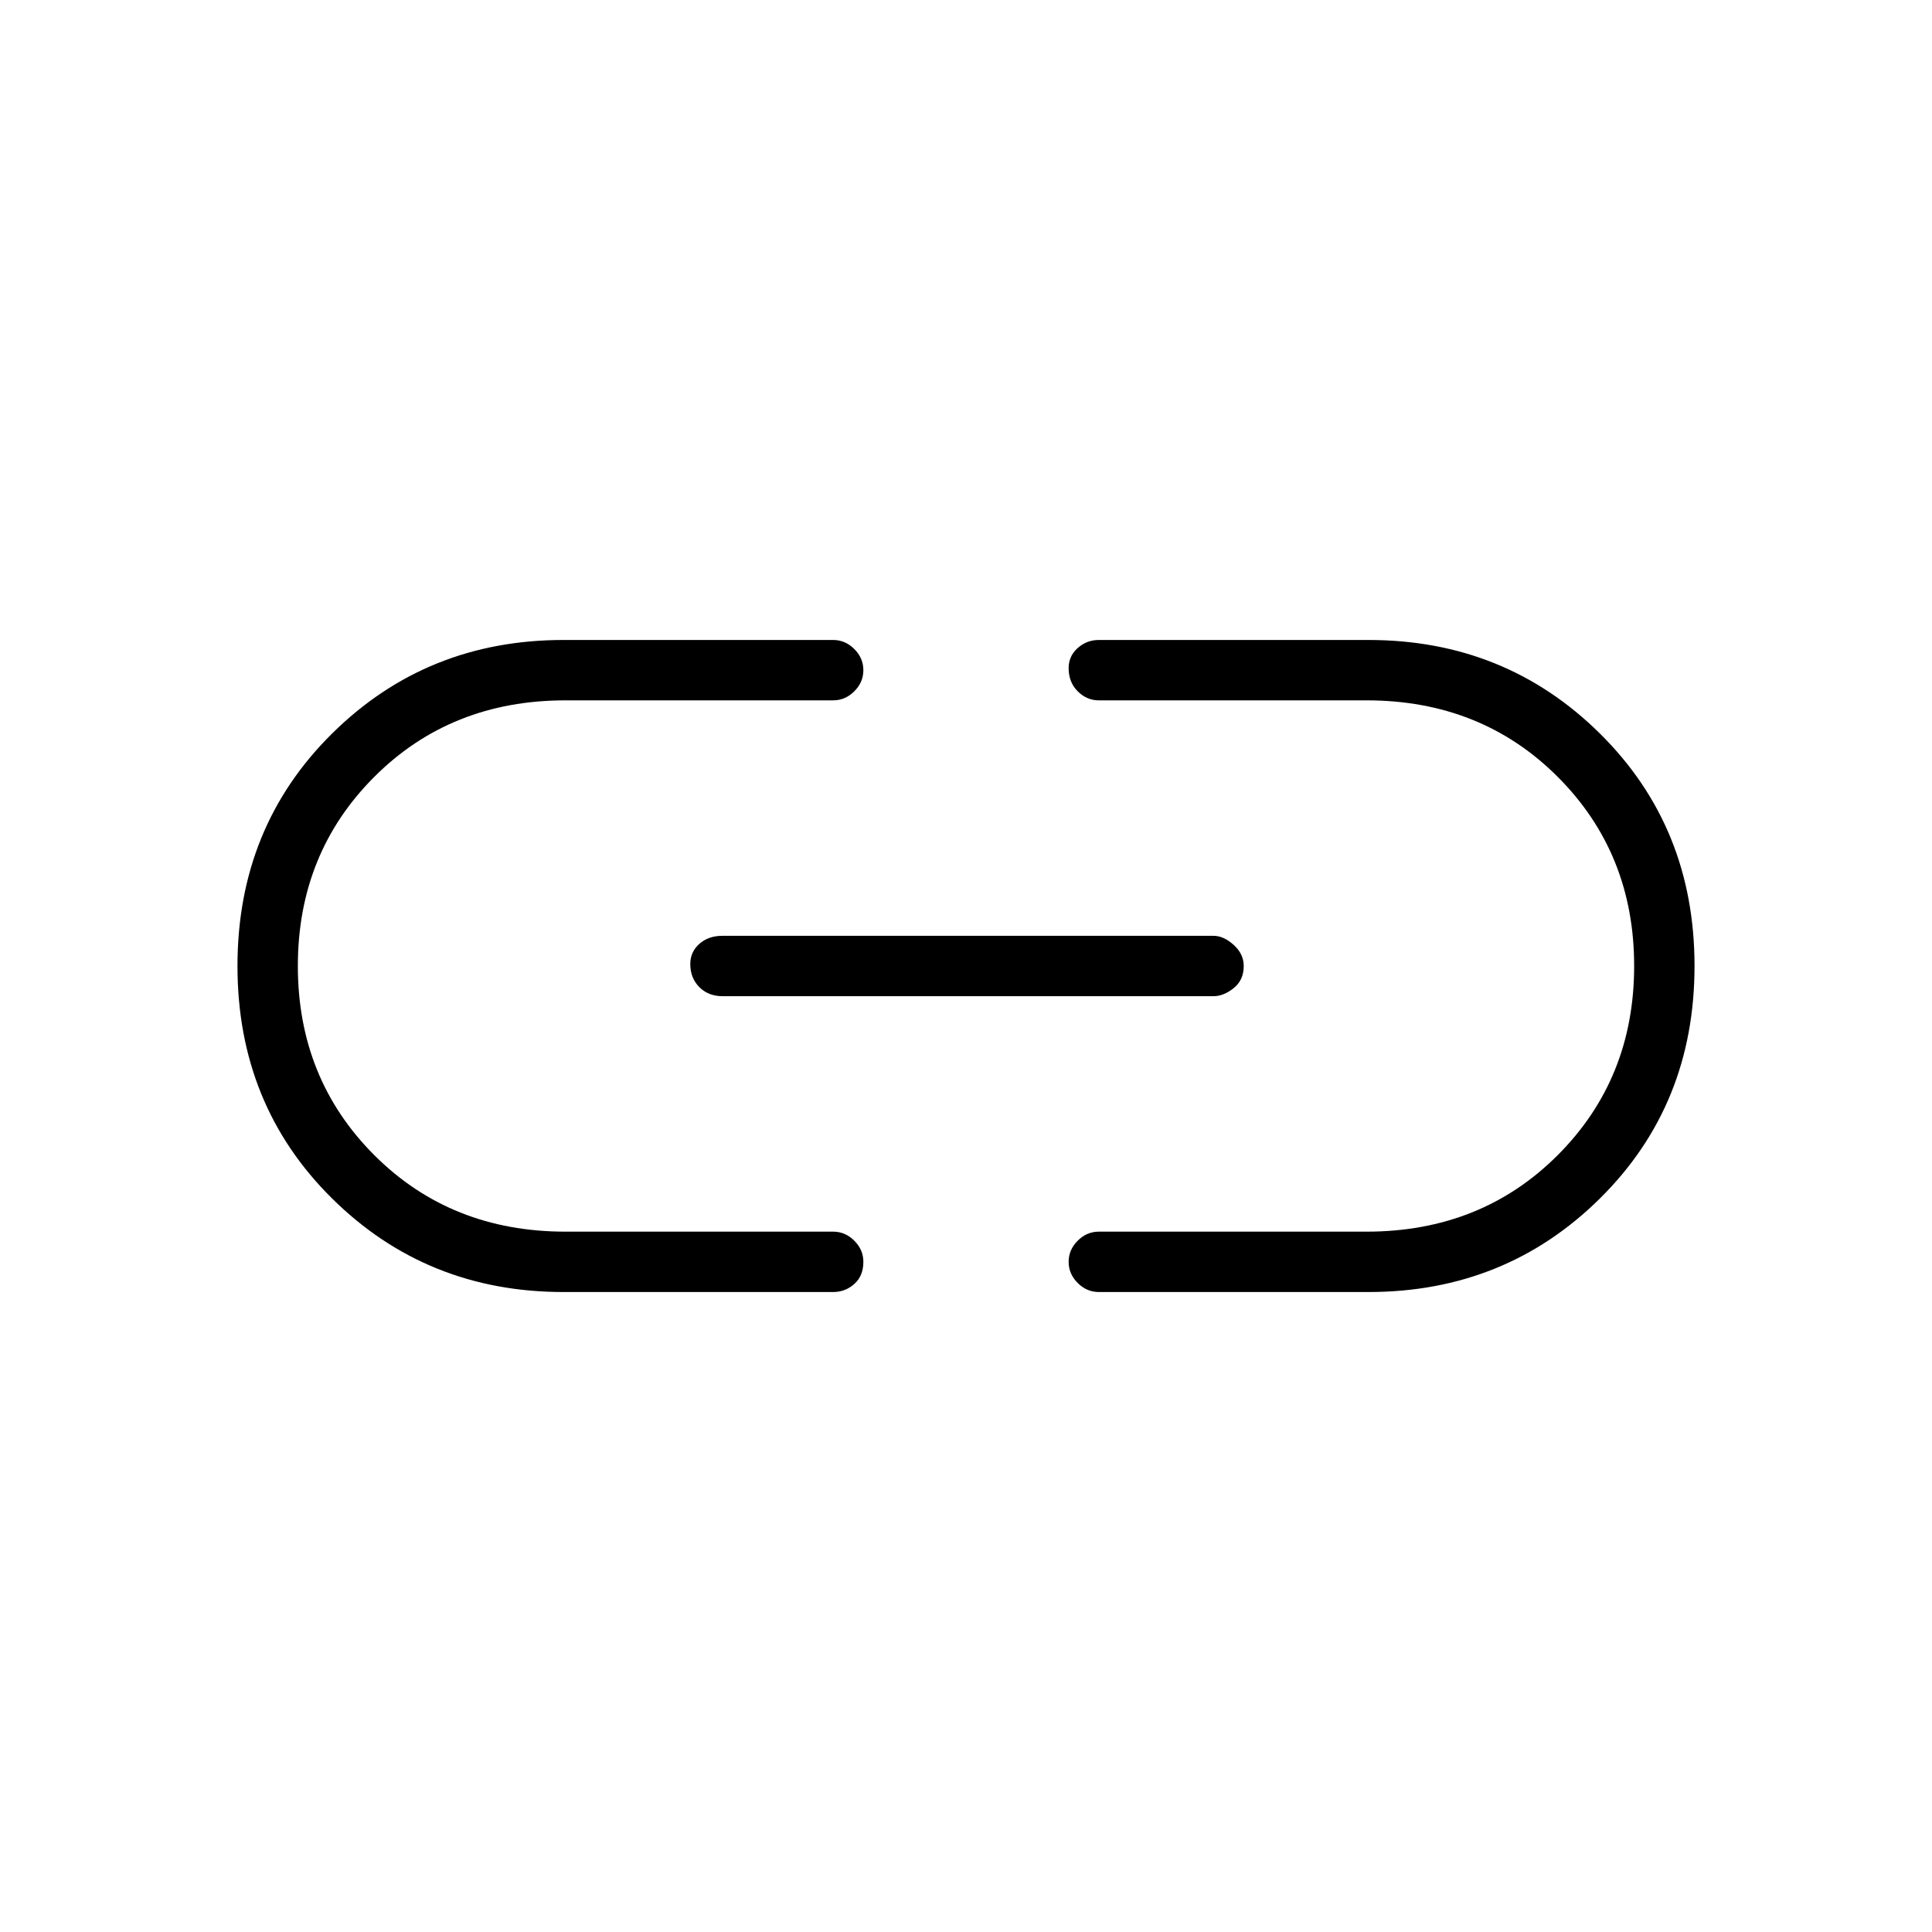 <svg xmlns="http://www.w3.org/2000/svg" height="48" width="48"><path d="M14 32.1Q10.6 32.1 8.25 29.775Q5.9 27.45 5.9 24Q5.9 20.55 8.25 18.225Q10.6 15.9 14 15.9H20.7Q21 15.9 21.225 16.125Q21.45 16.35 21.45 16.65Q21.45 16.95 21.225 17.175Q21 17.4 20.7 17.4H14.05Q11.2 17.4 9.3 19.3Q7.4 21.2 7.4 24Q7.4 26.8 9.3 28.7Q11.2 30.6 14.05 30.6H20.7Q21 30.6 21.225 30.825Q21.45 31.05 21.45 31.35Q21.45 31.7 21.225 31.9Q21 32.1 20.7 32.1ZM17.95 24.75Q17.6 24.75 17.375 24.525Q17.15 24.3 17.15 23.95Q17.15 23.65 17.375 23.45Q17.6 23.25 17.95 23.25H30.15Q30.4 23.25 30.65 23.475Q30.9 23.7 30.9 24Q30.9 24.35 30.65 24.55Q30.4 24.75 30.15 24.75ZM27.3 32.1Q27 32.1 26.775 31.875Q26.55 31.65 26.55 31.35Q26.55 31.05 26.775 30.825Q27 30.6 27.3 30.6H33.95Q36.8 30.6 38.7 28.7Q40.6 26.8 40.6 24Q40.6 21.2 38.7 19.3Q36.8 17.4 33.95 17.4H27.3Q27 17.4 26.775 17.175Q26.55 16.95 26.55 16.6Q26.55 16.3 26.775 16.1Q27 15.9 27.3 15.9H34Q37.4 15.9 39.75 18.225Q42.1 20.55 42.1 24Q42.1 27.45 39.75 29.775Q37.4 32.1 34 32.1Z"/></svg>